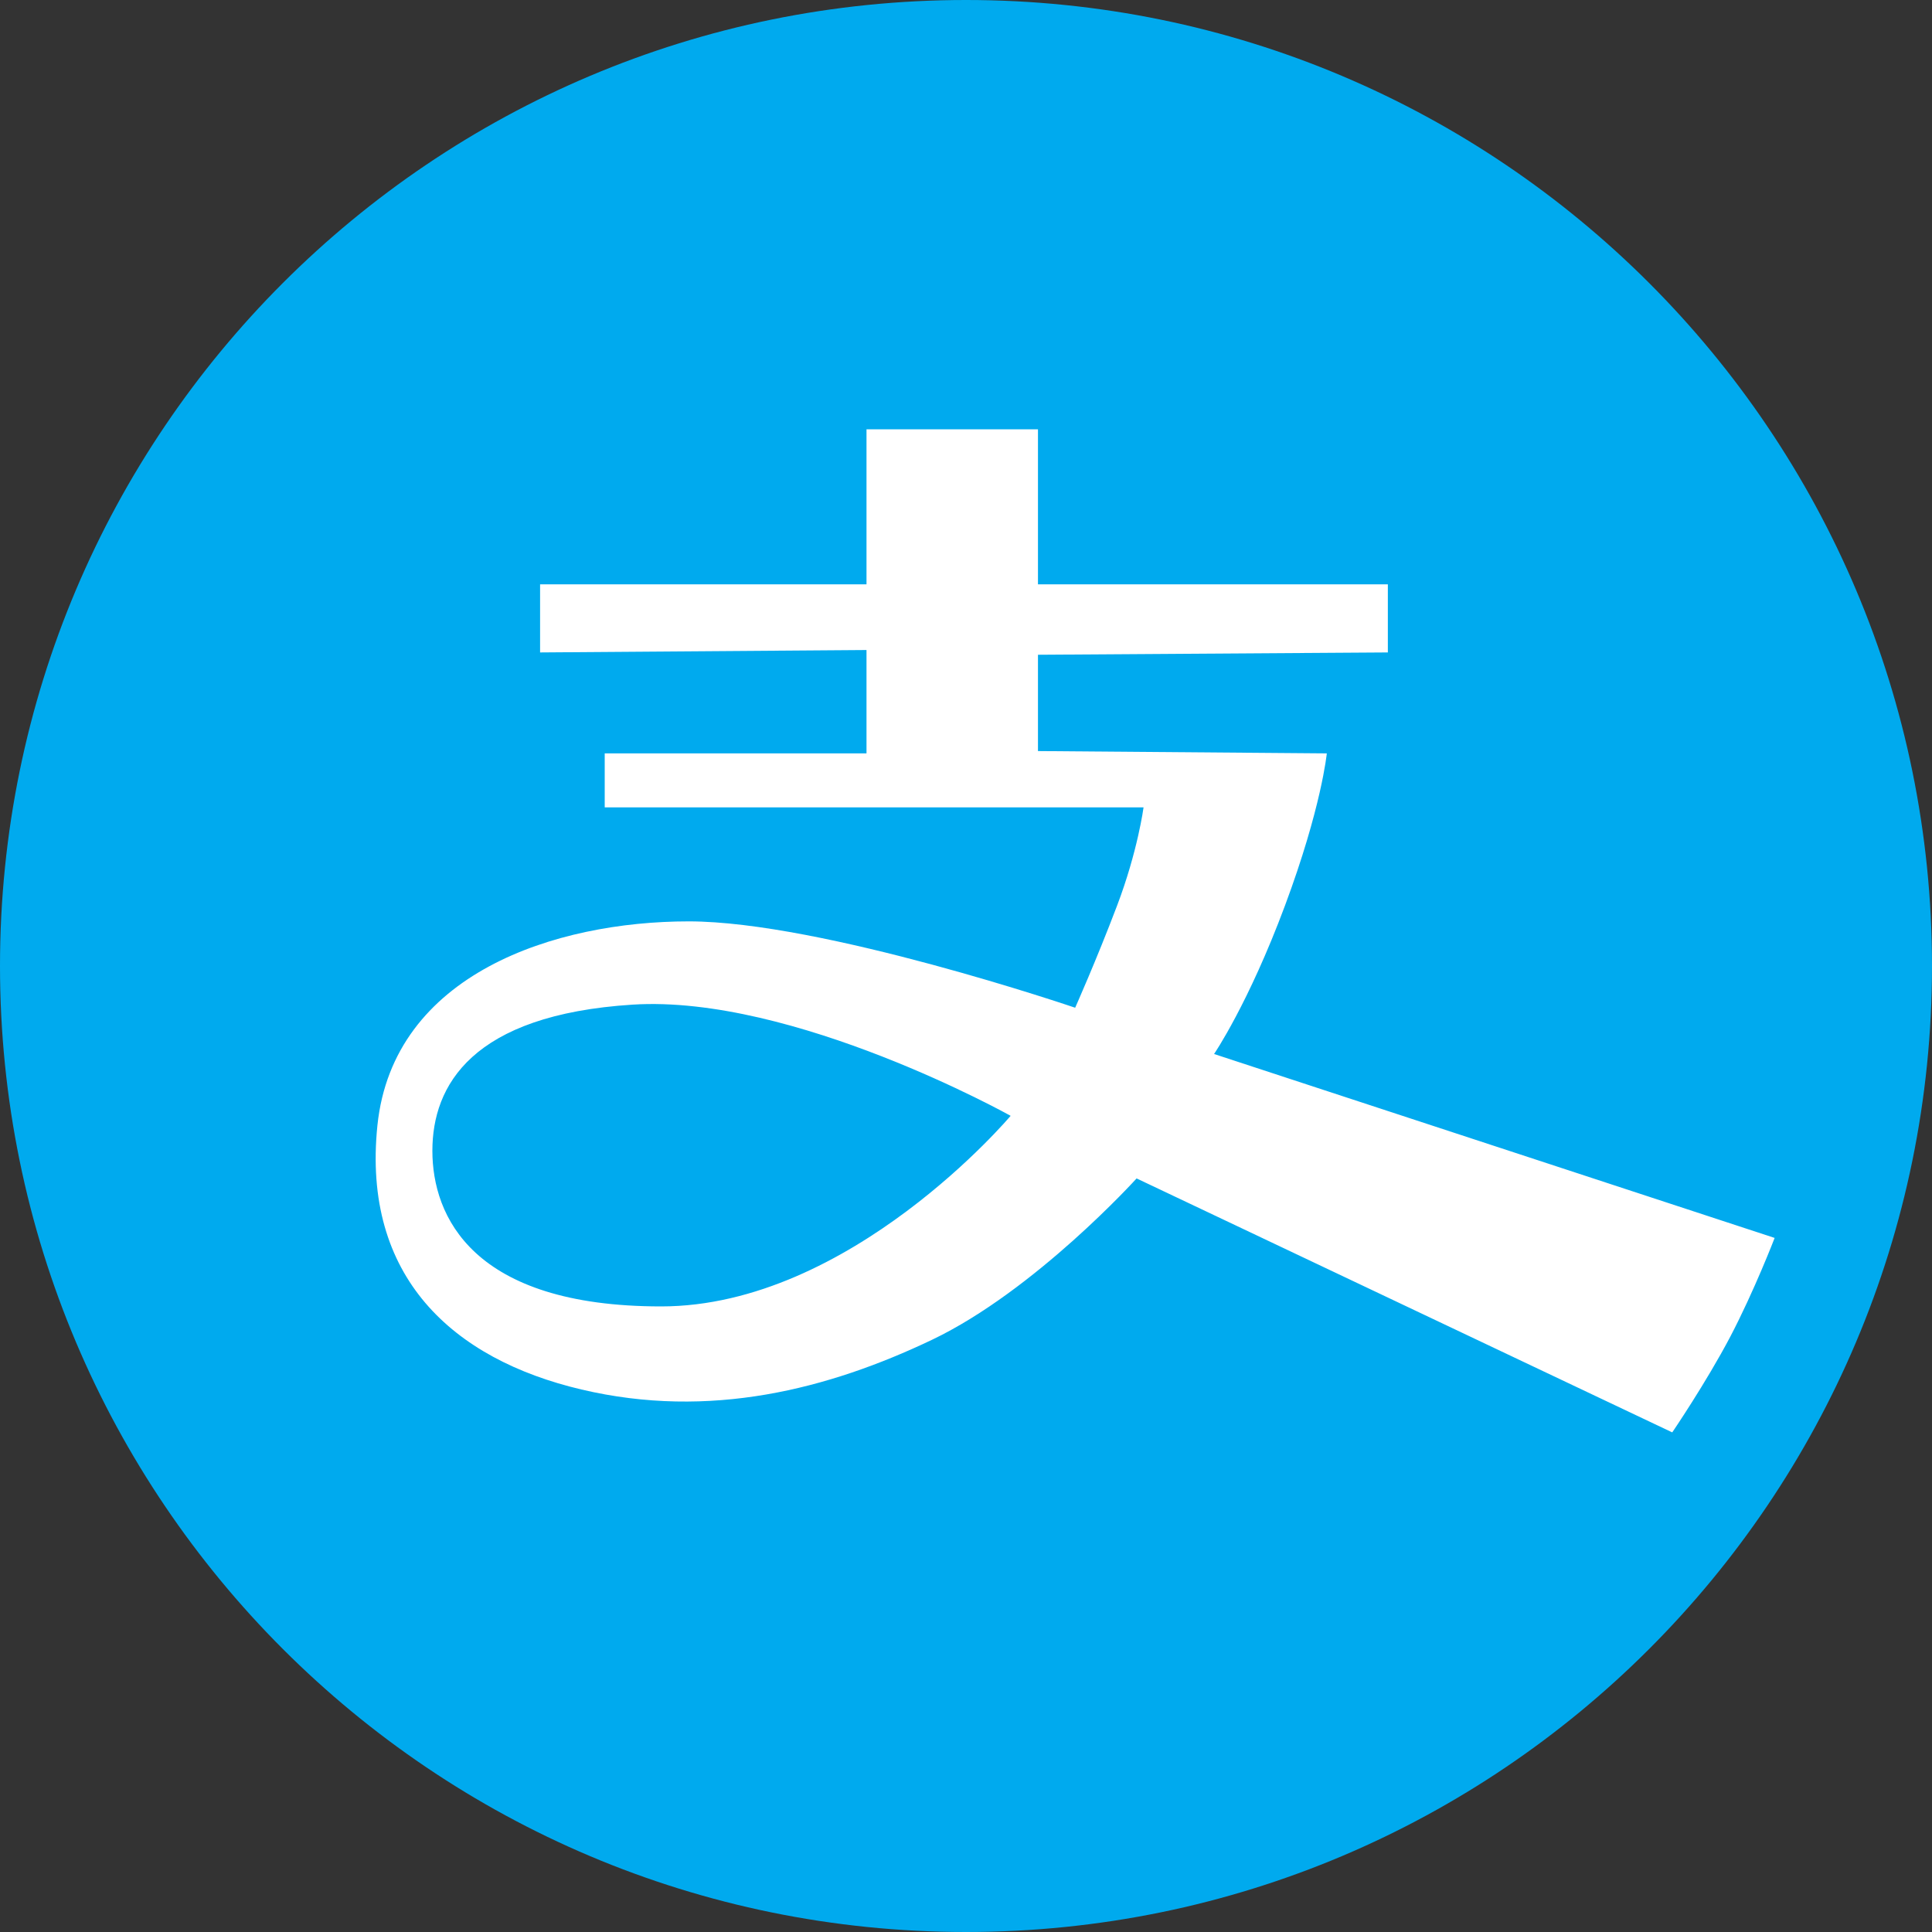 <?xml version="1.0" encoding="UTF-8" standalone="no"?>
<svg width="20px" height="20px" viewBox="0 0 20 20" version="1.1" xmlns="http://www.w3.org/2000/svg" xmlns:xlink="http://www.w3.org/1999/xlink" xmlns:sketch="http://www.bohemiancoding.com/sketch/ns">
    <rect x="0" y="0" width="20" height="20" fill="#333333" stroke="none"/>
    <!-- Generator: Sketch 3.4.4 (17249) - http://www.bohemiancoding.com/sketch -->
    <title>Clip 5 Copy + Path</title>
    <desc>Created with Sketch.</desc>
    <defs>
        <path id="path-1" d="M10,20 C15.523,20 20,15.523 20,10 C20,4.477 15.523,0 10,0 C4.477,0 0,4.477 0,10 C0,15.523 4.477,20 10,20 L10,20 Z"></path>
    </defs>
    <g id="Page-1" stroke="none" stroke-width="1" fill="none" fill-rule="evenodd" sketch:type="MSPage">
        <g id="9.-设置密码" sketch:type="MSArtboardGroup" transform="translate(-798, -550)">
            <g id="Clip-5-Copy-+-Path" sketch:type="MSLayerGroup" transform="translate(798, 550)">
                <mask id="mask-2" sketch:name="Clip 5 Copy" fill="white">
                    <use xlink:href="#path-1"></use>
                </mask>
                <use id="Clip-5-Copy" fill="#00AAEE" sketch:type="MSShapeGroup" xlink:href="#path-1"></use>
                <path d="M8.97,6.049 L8.97,4.444 L10.745,4.444 L10.745,6.049 L14.367,6.049 L14.367,6.754 L10.745,6.778 L10.745,7.775 L13.735,7.799 C13.735,7.799 13.681,8.358 13.302,9.375 C12.923,10.392 12.568,10.911 12.568,10.911 L18.371,12.815 C18.371,12.815 18.162,13.359 17.912,13.837 C17.661,14.314 17.311,14.828 17.311,14.828 L11.766,12.199 C11.766,12.199 10.717,13.359 9.647,13.87 C8.577,14.38 7.349,14.698 6.019,14.384 C4.689,14.071 3.745,13.22 3.907,11.65 C4.07,10.079 5.748,9.538 7.129,9.538 C8.51,9.538 11.13,10.432 11.13,10.432 C11.13,10.432 11.35,9.939 11.564,9.375 C11.778,8.812 11.838,8.358 11.838,8.358 L6.26,8.358 L6.26,7.799 L8.97,7.799 L8.97,6.729 L5.591,6.754 L5.591,6.049 L8.97,6.049 Z M10.462,11.551 C10.462,11.551 8.801,13.524 6.844,13.524 C4.887,13.524 4.476,12.587 4.476,11.913 C4.476,11.238 4.883,10.506 6.548,10.4 C8.213,10.294 10.462,11.551 10.462,11.551 Z" id="Path" fill="#FFFFFF" sketch:type="MSShapeGroup"></path>
            </g>
        </g>
    </g>
</svg>